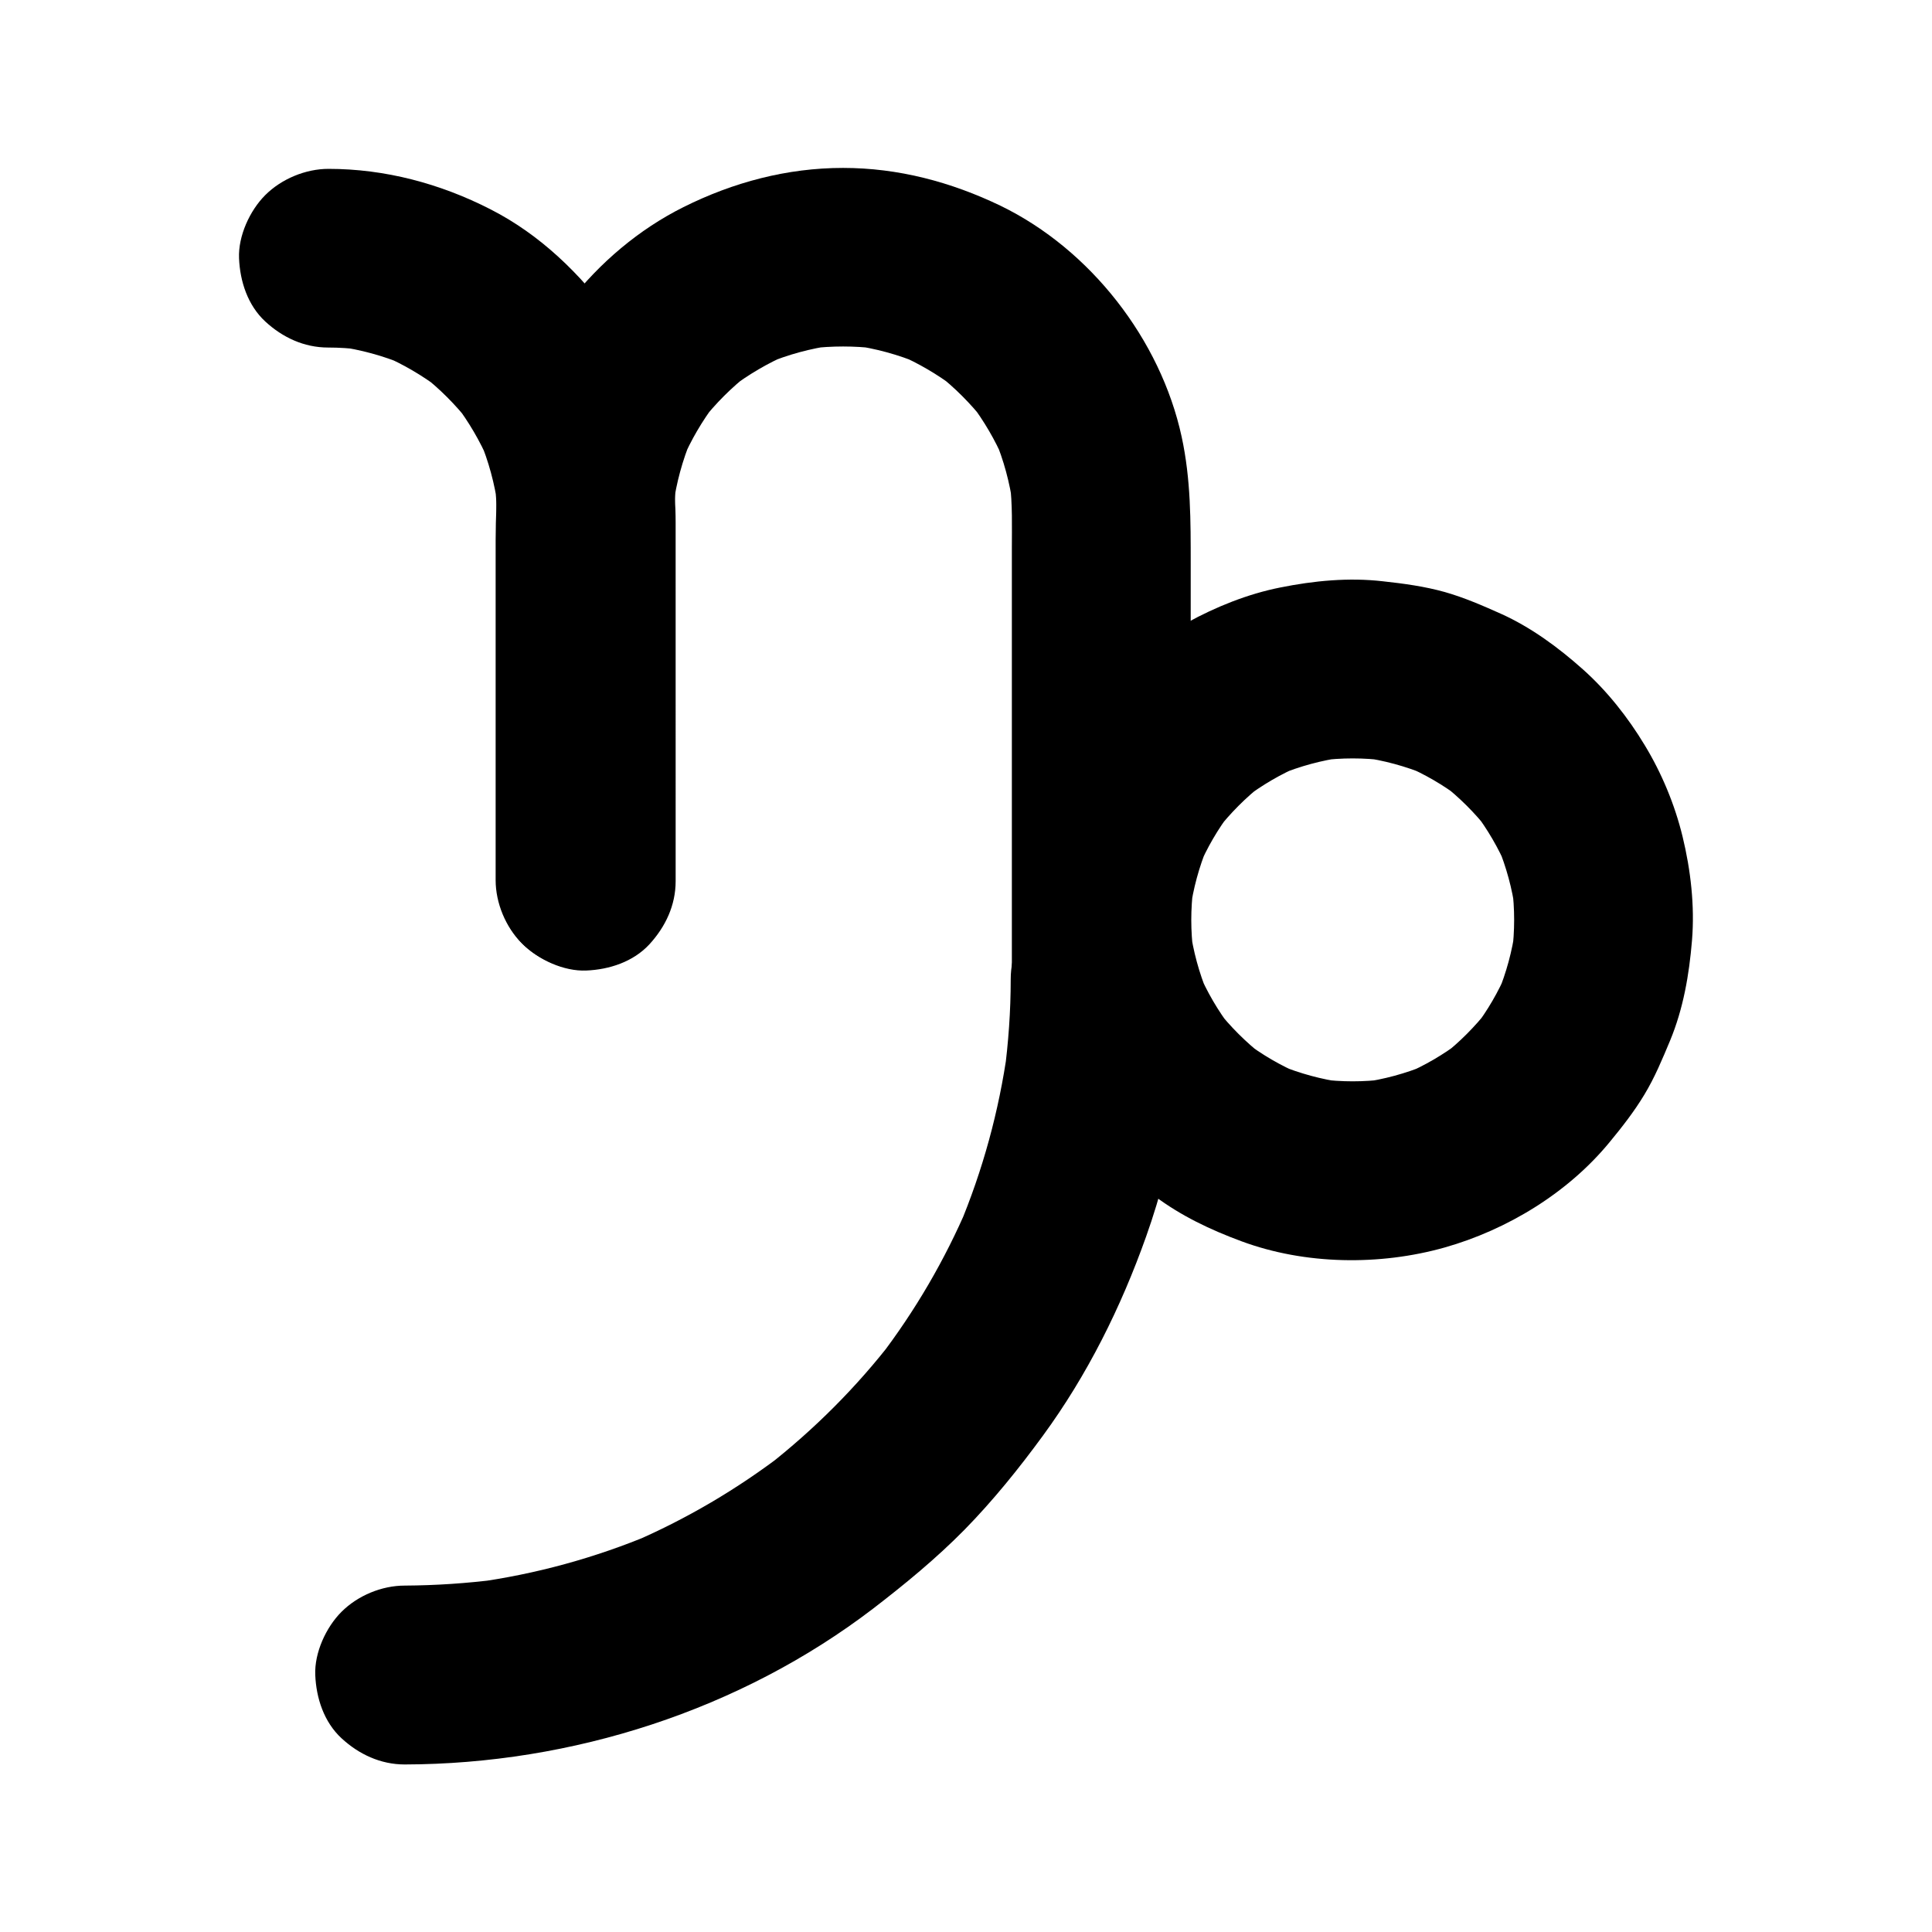 <svg t="1622085625412" class="icon" viewBox="0 0 1024 1024" version="1.1" xmlns="http://www.w3.org/2000/svg" p-id="7349" width="200" height="200"><path d="M357.4 466.5V290.6c0-11.7-0.3-23.5 1.1-35.1-0.6 4.2-1.1 8.4-1.7 12.6 1.7-12.3 4.9-24.1 9.7-35.6-1.6 3.8-3.2 7.5-4.8 11.3 4.6-10.7 10.5-20.7 17.5-30-2.5 3.2-4.9 6.4-7.4 9.6 7.4-9.5 15.9-18 25.4-25.4-3.2 2.5-6.4 4.9-9.6 7.4 9.3-7 19.3-12.9 30-17.5-3.8 1.6-7.5 3.2-11.3 4.8 11.4-4.8 23.3-8 35.6-9.7-4.2 0.6-8.4 1.1-12.6 1.7 11.7-1.4 23.4-1.4 35.1 0-4.2-0.6-8.4-1.1-12.6-1.7 12.3 1.7 24.1 4.9 35.6 9.7-3.8-1.6-7.5-3.2-11.3-4.8 10.7 4.6 20.7 10.5 30 17.5-3.2-2.5-6.4-4.9-9.6-7.4 9.5 7.4 18 15.9 25.4 25.4-2.5-3.2-4.9-6.4-7.4-9.6 7 9.3 12.9 19.3 17.5 30-1.6-3.8-3.2-7.5-4.8-11.3 4.8 11.4 8 23.3 9.7 35.6-0.6-4.2-1.1-8.4-1.7-12.6 1.5 11.8 1.1 23.7 1.1 35.6v223.8c0 12.1 5.3 24.9 13.9 33.5 8.2 8.2 21.7 14.4 33.5 13.9 12.2-0.5 24.9-4.6 33.5-13.9 8.5-9.3 13.9-20.6 13.9-33.5V299c0-22.8 0.1-44.9-4.8-67.5-11.2-51.6-48.4-99.3-95.9-122.4C504 96.4 476.1 89 446.8 89c-29.6 0-58.2 7.6-84.6 20.8-46.9 23.4-83.5 70.6-94.7 121.8-5.3 24.4-4.8 48.4-4.8 73.1v161.8c0 12.1 5.3 24.9 13.9 33.5 8.2 8.2 21.7 14.4 33.5 13.9 12.2-0.5 24.9-4.6 33.5-13.9 8.5-9.3 13.8-20.7 13.8-33.5z" p-id="7350"></path><path d="M173.9 184.2c5.9 0 11.7 0.4 17.5 1.1-4.2-0.6-8.4-1.1-12.6-1.7 12.3 1.7 24.1 4.9 35.6 9.7-3.8-1.6-7.5-3.2-11.3-4.8 10.7 4.6 20.7 10.5 30 17.5-3.2-2.5-6.4-4.9-9.6-7.4 9.5 7.4 18 15.9 25.4 25.4-2.5-3.2-4.9-6.4-7.4-9.6 7 9.3 12.9 19.3 17.5 30-1.6-3.8-3.2-7.5-4.8-11.3 4.8 11.4 8 23.3 9.7 35.6-0.6-4.2-1.1-8.4-1.7-12.6 1.3 10.3 1.1 20.6 1.1 30.9v180c0 12.1 5.3 24.9 13.9 33.5 8.2 8.2 21.7 14.4 33.5 13.9 12.2-0.5 24.9-4.6 33.5-13.9 8.5-9.3 13.9-20.6 13.9-33.5V277c0-38-10.3-77.3-33.1-108.2-17.5-23.7-38.6-44.4-65.1-57.9-26.6-13.6-55.8-21.4-85.8-21.4-12.1 0-24.9 5.3-33.5 13.9-8.2 8.2-14.4 21.7-13.9 33.5 0.5 12.2 4.6 24.9 13.9 33.5 9.1 8.4 20.5 13.8 33.3 13.8z m457.5 303.4c0-5.8 0.4-11.7 1.1-17.5-0.6 4.2-1.1 8.4-1.7 12.6 1.6-11.7 4.7-23.1 9.2-34-1.6 3.8-3.2 7.5-4.8 11.3 4.5-10.6 10.3-20.6 17.3-29.7-2.5 3.2-4.9 6.4-7.4 9.6 7.1-9 15.1-17.1 24.2-24.2-3.2 2.5-6.4 4.9-9.6 7.4 9.2-7 19.1-12.8 29.7-17.3-3.8 1.6-7.5 3.2-11.3 4.8 10.9-4.5 22.3-7.6 34-9.2-4.2 0.6-8.4 1.1-12.6 1.7 11.6-1.5 23.3-1.5 34.9 0-4.2-0.6-8.4-1.1-12.6-1.7 11.7 1.6 23.1 4.7 34 9.2-3.8-1.6-7.5-3.2-11.3-4.8 10.6 4.5 20.6 10.3 29.7 17.3-3.2-2.5-6.4-4.9-9.6-7.4 9 7.1 17.1 15.1 24.2 24.2-2.5-3.2-4.9-6.4-7.4-9.6 7 9.2 12.8 19.1 17.3 29.7-1.6-3.8-3.2-7.5-4.8-11.3 4.5 10.9 7.6 22.3 9.2 34-0.6-4.2-1.1-8.4-1.7-12.6 1.5 11.6 1.5 23.3 0 34.9 0.6-4.2 1.1-8.4 1.7-12.6-1.6 11.7-4.7 23.1-9.2 34 1.6-3.8 3.2-7.5 4.8-11.3-4.5 10.6-10.3 20.6-17.3 29.7 2.5-3.2 4.9-6.4 7.4-9.6-7.1 9-15.1 17.1-24.2 24.2 3.2-2.5 6.4-4.9 9.6-7.4-9.2 7-19.1 12.8-29.7 17.3 3.8-1.6 7.5-3.2 11.3-4.8-10.9 4.5-22.3 7.6-34 9.2 4.2-0.6 8.4-1.1 12.6-1.7-11.6 1.5-23.3 1.5-34.9 0 4.2 0.6 8.4 1.1 12.6 1.7-11.7-1.6-23.1-4.7-34-9.2 3.8 1.6 7.5 3.2 11.3 4.8-10.6-4.5-20.6-10.3-29.7-17.3 3.2 2.5 6.4 4.9 9.6 7.4-9-7.1-17.1-15.1-24.2-24.2 2.5 3.2 4.9 6.4 7.4 9.6-7-9.2-12.8-19.1-17.3-29.7 1.6 3.8 3.2 7.5 4.8 11.3-4.5-10.9-7.6-22.3-9.2-34 0.6 4.2 1.1 8.4 1.7 12.6-0.7-5.8-1.1-11.6-1.1-17.4-0.1-12.2-5.2-24.8-13.9-33.5-8.2-8.2-21.7-14.4-33.5-13.9-12.2 0.5-24.9 4.6-33.5 13.9-8.5 9.2-13.9 20.7-13.9 33.5 0.2 35.4 10.5 72.3 31.2 101.2 6.2 8.6 12.7 17.2 20.1 24.8 7.3 7.5 15.5 13.9 23.9 20.2 14.1 10.6 29.7 18 46.2 24.1 33.7 12.5 73.3 13 107.7 3.3 33.2-9.4 65.4-29 87.4-55.8 6.6-8 13.1-16.3 18.5-25.3 5.5-9.1 9.5-18.8 13.6-28.6 7-16.9 10.1-34.9 11.6-53.1 1.5-18.3-0.7-37.3-5-55-4.1-16.9-11.1-33.7-20.1-48.5-8.8-14.6-19.9-28.7-32.7-40.1-13-11.6-27.5-22.3-43.5-29.5-9.6-4.3-19.5-8.6-29.7-11.5-10.7-3-21.8-4.5-32.8-5.7-18.2-2.1-36.6-0.3-54.5 3.3-17.1 3.4-34 10.2-49.3 18.6-15.2 8.4-29.6 19.5-41.6 32s-22.9 27.1-30.7 42.6c-7.8 15.8-14.3 32.6-17 50-1.7 10.9-3.2 21.8-3.2 32.9-0.1 12.1 5.3 24.9 13.9 33.5 8.2 8.2 21.7 14.4 33.5 13.9 25.7-1.2 47.1-20.8 47.3-47.3z" p-id="7351"></path><path d="M535.7 519.1c0 16.8-1.2 33.5-3.4 50.1 0.6-4.2 1.1-8.4 1.7-12.6-4.5 32.2-13.1 63.7-25.7 93.7 1.6-3.8 3.2-7.5 4.8-11.3-12.3 28.8-28.1 55.9-47.2 80.8 2.5-3.2 4.9-6.4 7.4-9.6-19.3 25-41.7 47.4-66.6 66.9 3.2-2.5 6.4-4.9 9.6-7.4-25.2 19.4-52.7 35.6-81.9 48.1 3.8-1.6 7.5-3.2 11.3-4.8-30.2 12.7-61.9 21.4-94.4 25.8 4.2-0.6 8.4-1.1 12.6-1.7-16.4 2.1-32.8 3.2-49.4 3.3-12.2 0-24.9 5.3-33.5 13.9-8.2 8.2-14.4 21.7-13.9 33.5 0.5 12.2 4.6 24.9 13.9 33.5 9.2 8.5 20.7 13.9 33.5 13.9 88.6-0.2 177.8-28.7 248.4-82.7 16.9-13 33.2-26.4 48.2-41.6 15.2-15.5 28.9-32.5 41.7-50 23.5-32.1 41.4-68.1 54.7-105.6 15.4-43.3 22.8-90.1 22.9-136 0-12.1-5.3-24.9-13.9-33.5-8.2-8.2-21.7-14.4-33.5-13.9-25.7 1-47.3 20.7-47.3 47.2z" p-id="7352"></path></svg>
